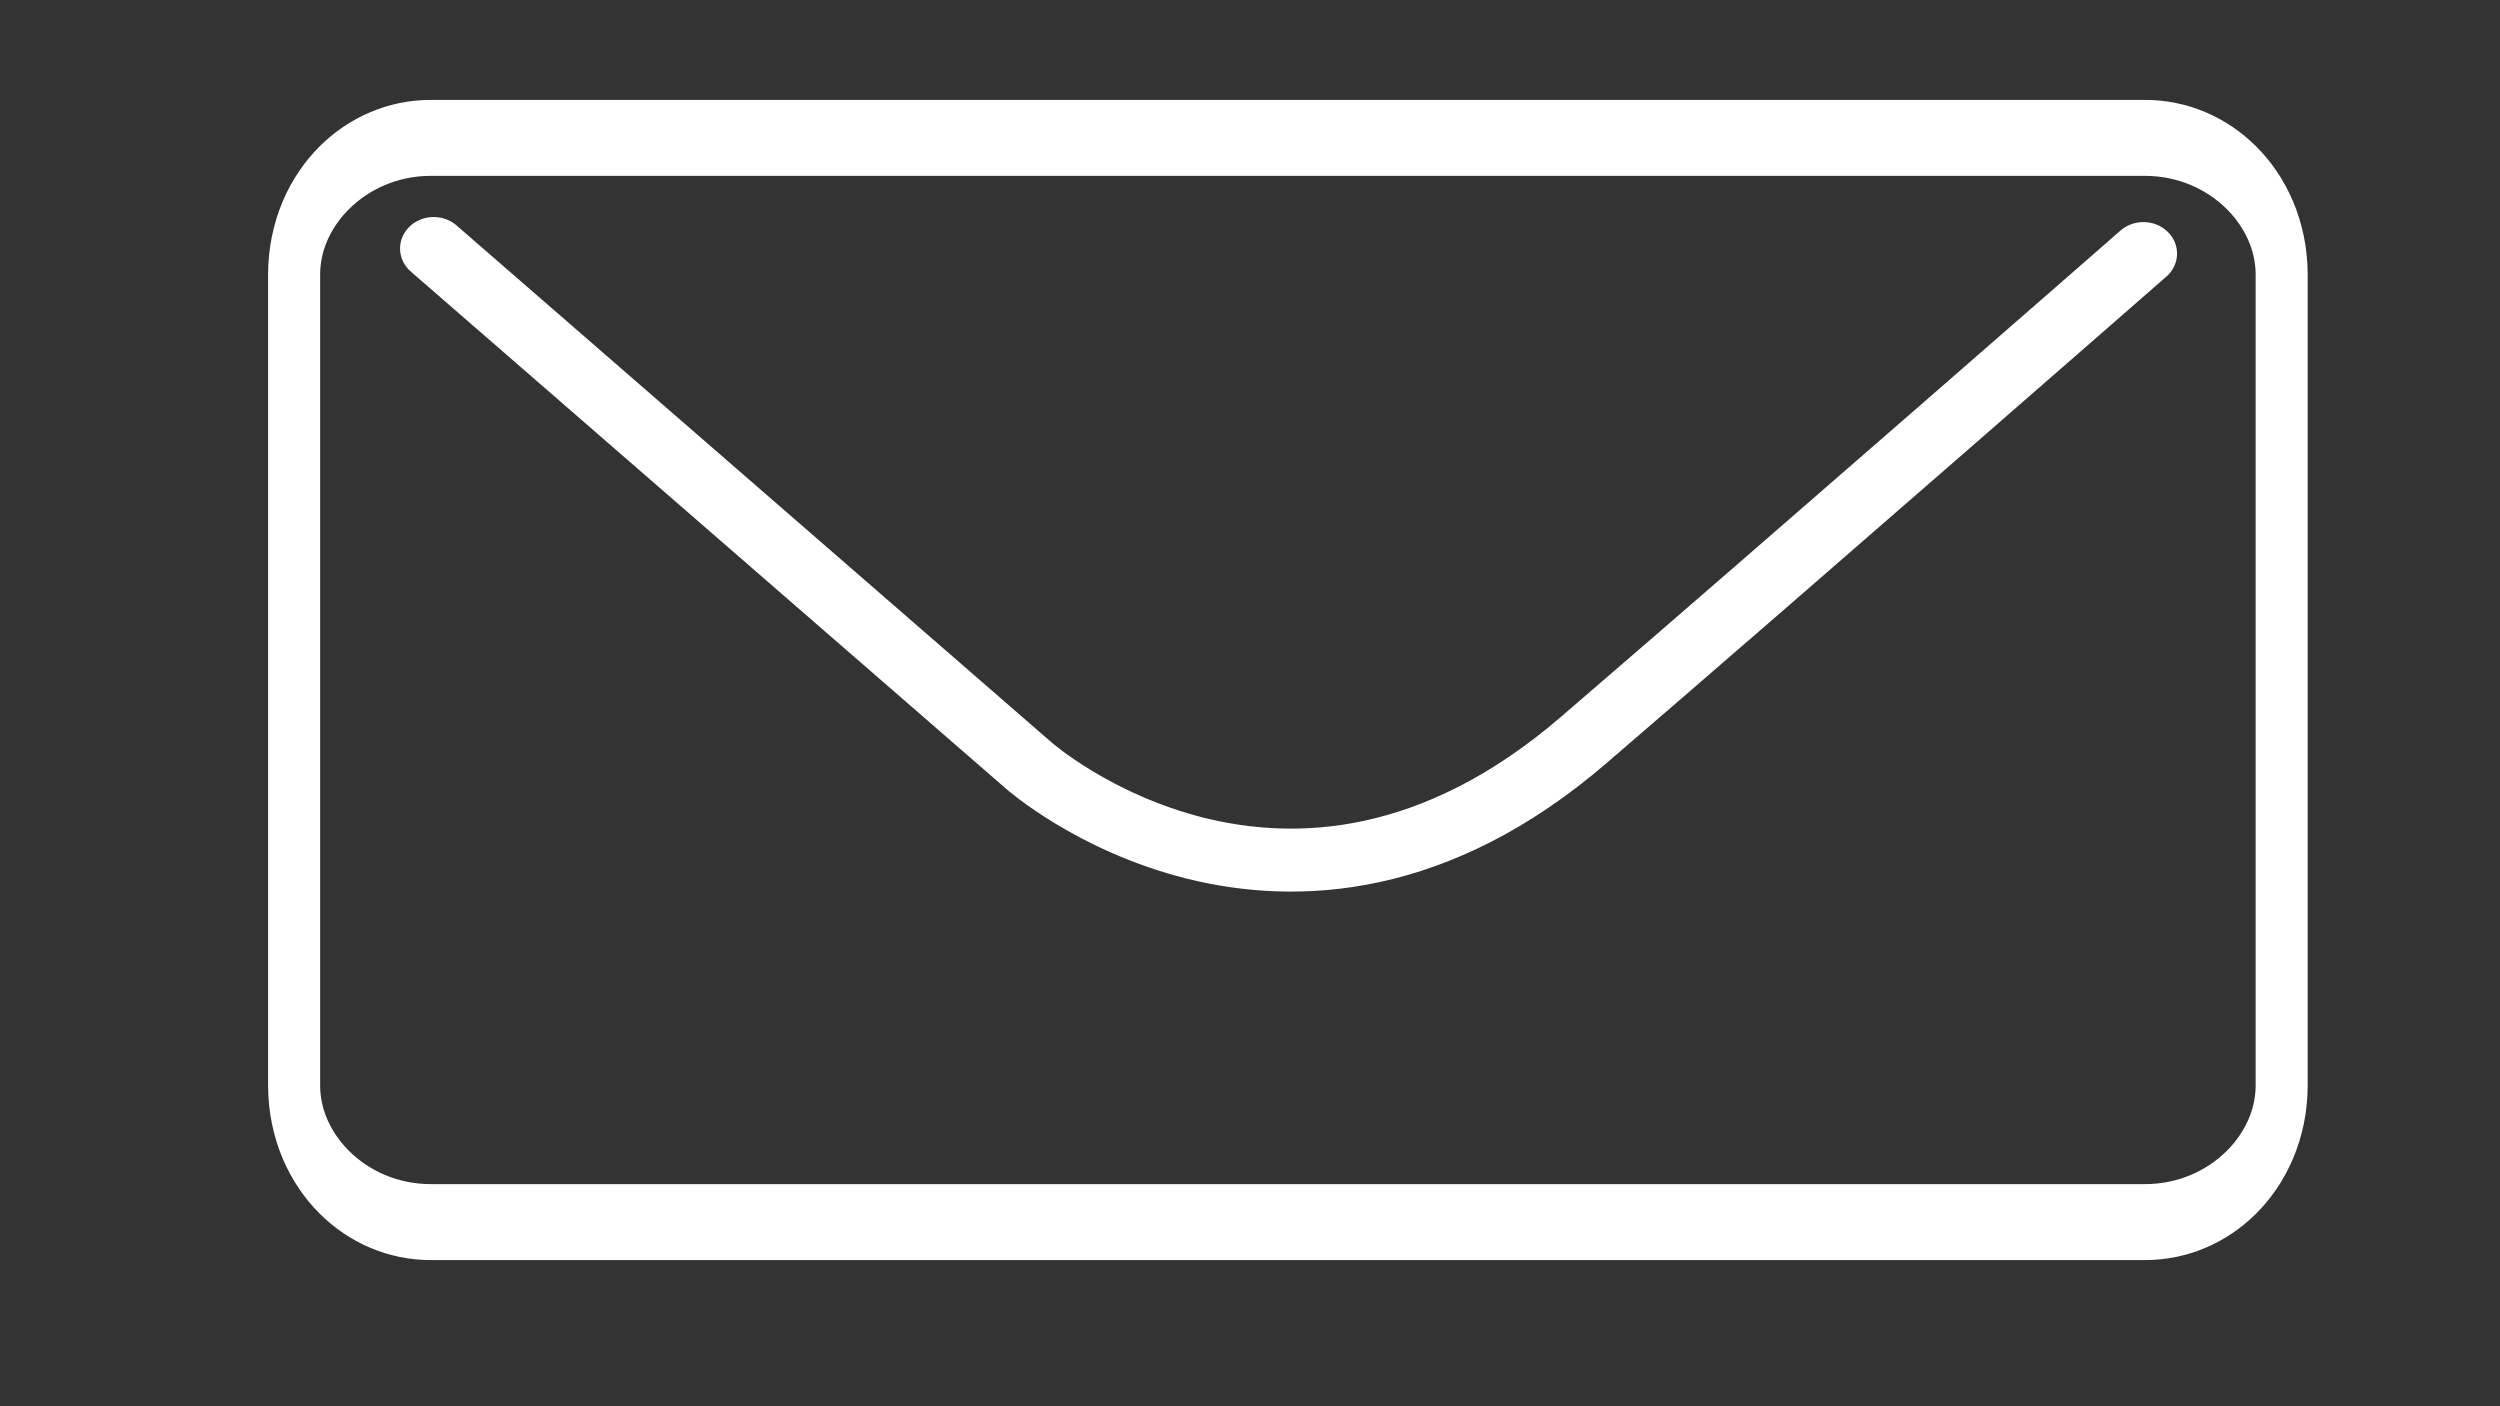 <?xml version="1.0" encoding="UTF-8" standalone="no"?>
<!DOCTYPE svg PUBLIC "-//W3C//DTD SVG 1.1//EN" "http://www.w3.org/Graphics/SVG/1.1/DTD/svg11.dtd">
<svg width="100%" height="100%" viewBox="0 0 1920 1080" version="1.1" xmlns="http://www.w3.org/2000/svg" xmlns:xlink="http://www.w3.org/1999/xlink" xml:space="preserve" xmlns:serif="http://www.serif.com/" style="fill-rule:evenodd;clip-rule:evenodd;stroke-linecap:round;stroke-linejoin:round;stroke-miterlimit:1.5;">
    <rect x="0" y="0" width="1920" height="1080" fill="#333333" stroke="none"/>
    <g transform="matrix(2.617,0,0,3.82,-1404.71,-1072.9)">
        <path d="M1166.25,308.585C1188.39,308.585 1206.35,320.886 1206.35,336.06L1206.35,499.087C1206.35,514.262 1188.39,526.563 1166.25,526.563L663.178,526.563C641.032,526.563 623.079,514.262 623.079,499.087L623.079,336.06C623.079,320.886 641.032,308.585 663.178,308.585L1166.25,308.585Z" style="fill:none;stroke:white;stroke-width:15.27px;"/>
    </g>
    <g transform="matrix(4.077,0,0,3.82,-3165.76,-1072.9)">
        <path d="M858.185,330.824L970.3,434.785C970.3,434.785 1019.13,480.76 1074.77,429.689C1113.59,394.058 1180.26,331.844 1180.26,331.844" style="fill:none;stroke:white;stroke-width:12.66px;"/>
    </g>
</svg>
